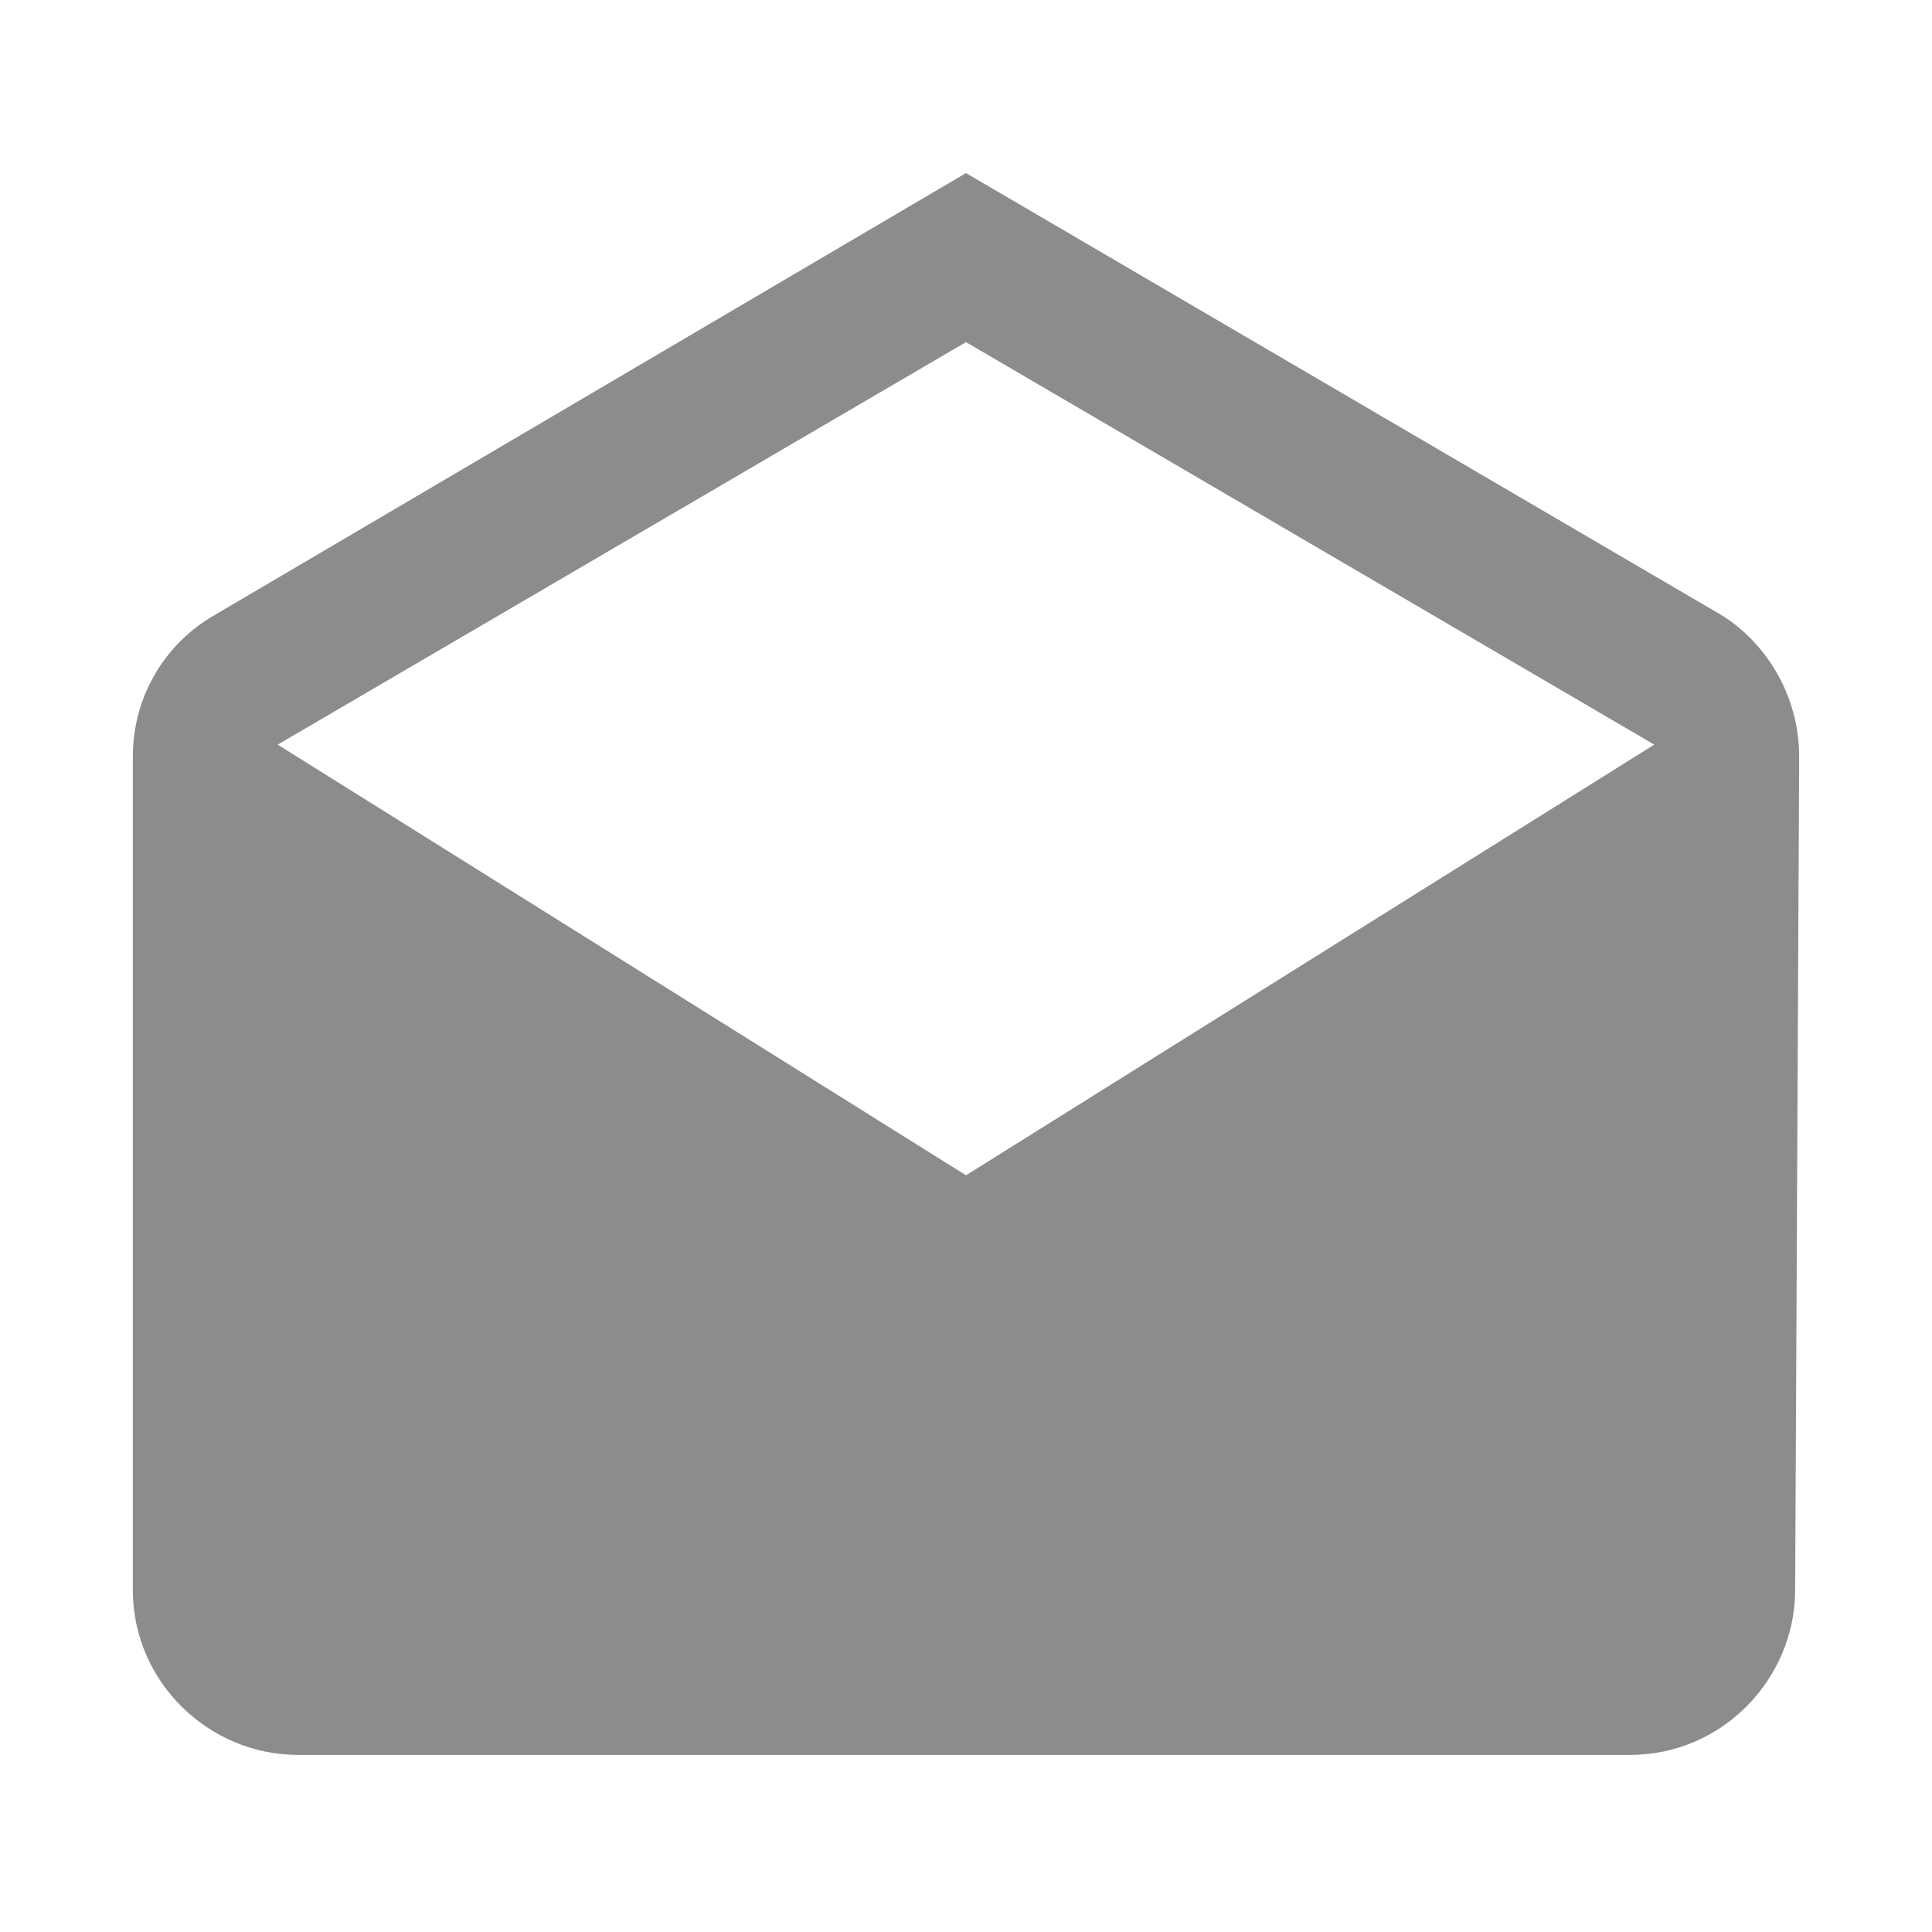 <?xml version="1.0" encoding="utf-8"?>
<!-- Generator: Adobe Illustrator 23.0.1, SVG Export Plug-In . SVG Version: 6.00 Build 0)  -->
<svg version="1.1"
     xmlns="http://www.w3.org/2000/svg" x="0px" y="0px" viewBox="0 0 48 48">
<style type="text/css">
	.st0{fill:#8C8C8C;}
</style>
    <path class="st0" d="M44.7,18.8c0-1.5-0.8-2.8-1.9-3.5L24,4.3l-18.7,11c-1.2,0.7-2,2-2,3.5v20.7c0,2.3,1.9,4.1,4.1,4.1h33.1
	c2.3,0,4.1-1.9,4.1-4.1L44.7,18.8z M24,29.2L6.9,18.5L24,8.5l17.1,10L24,29.2z"/>
</svg>
